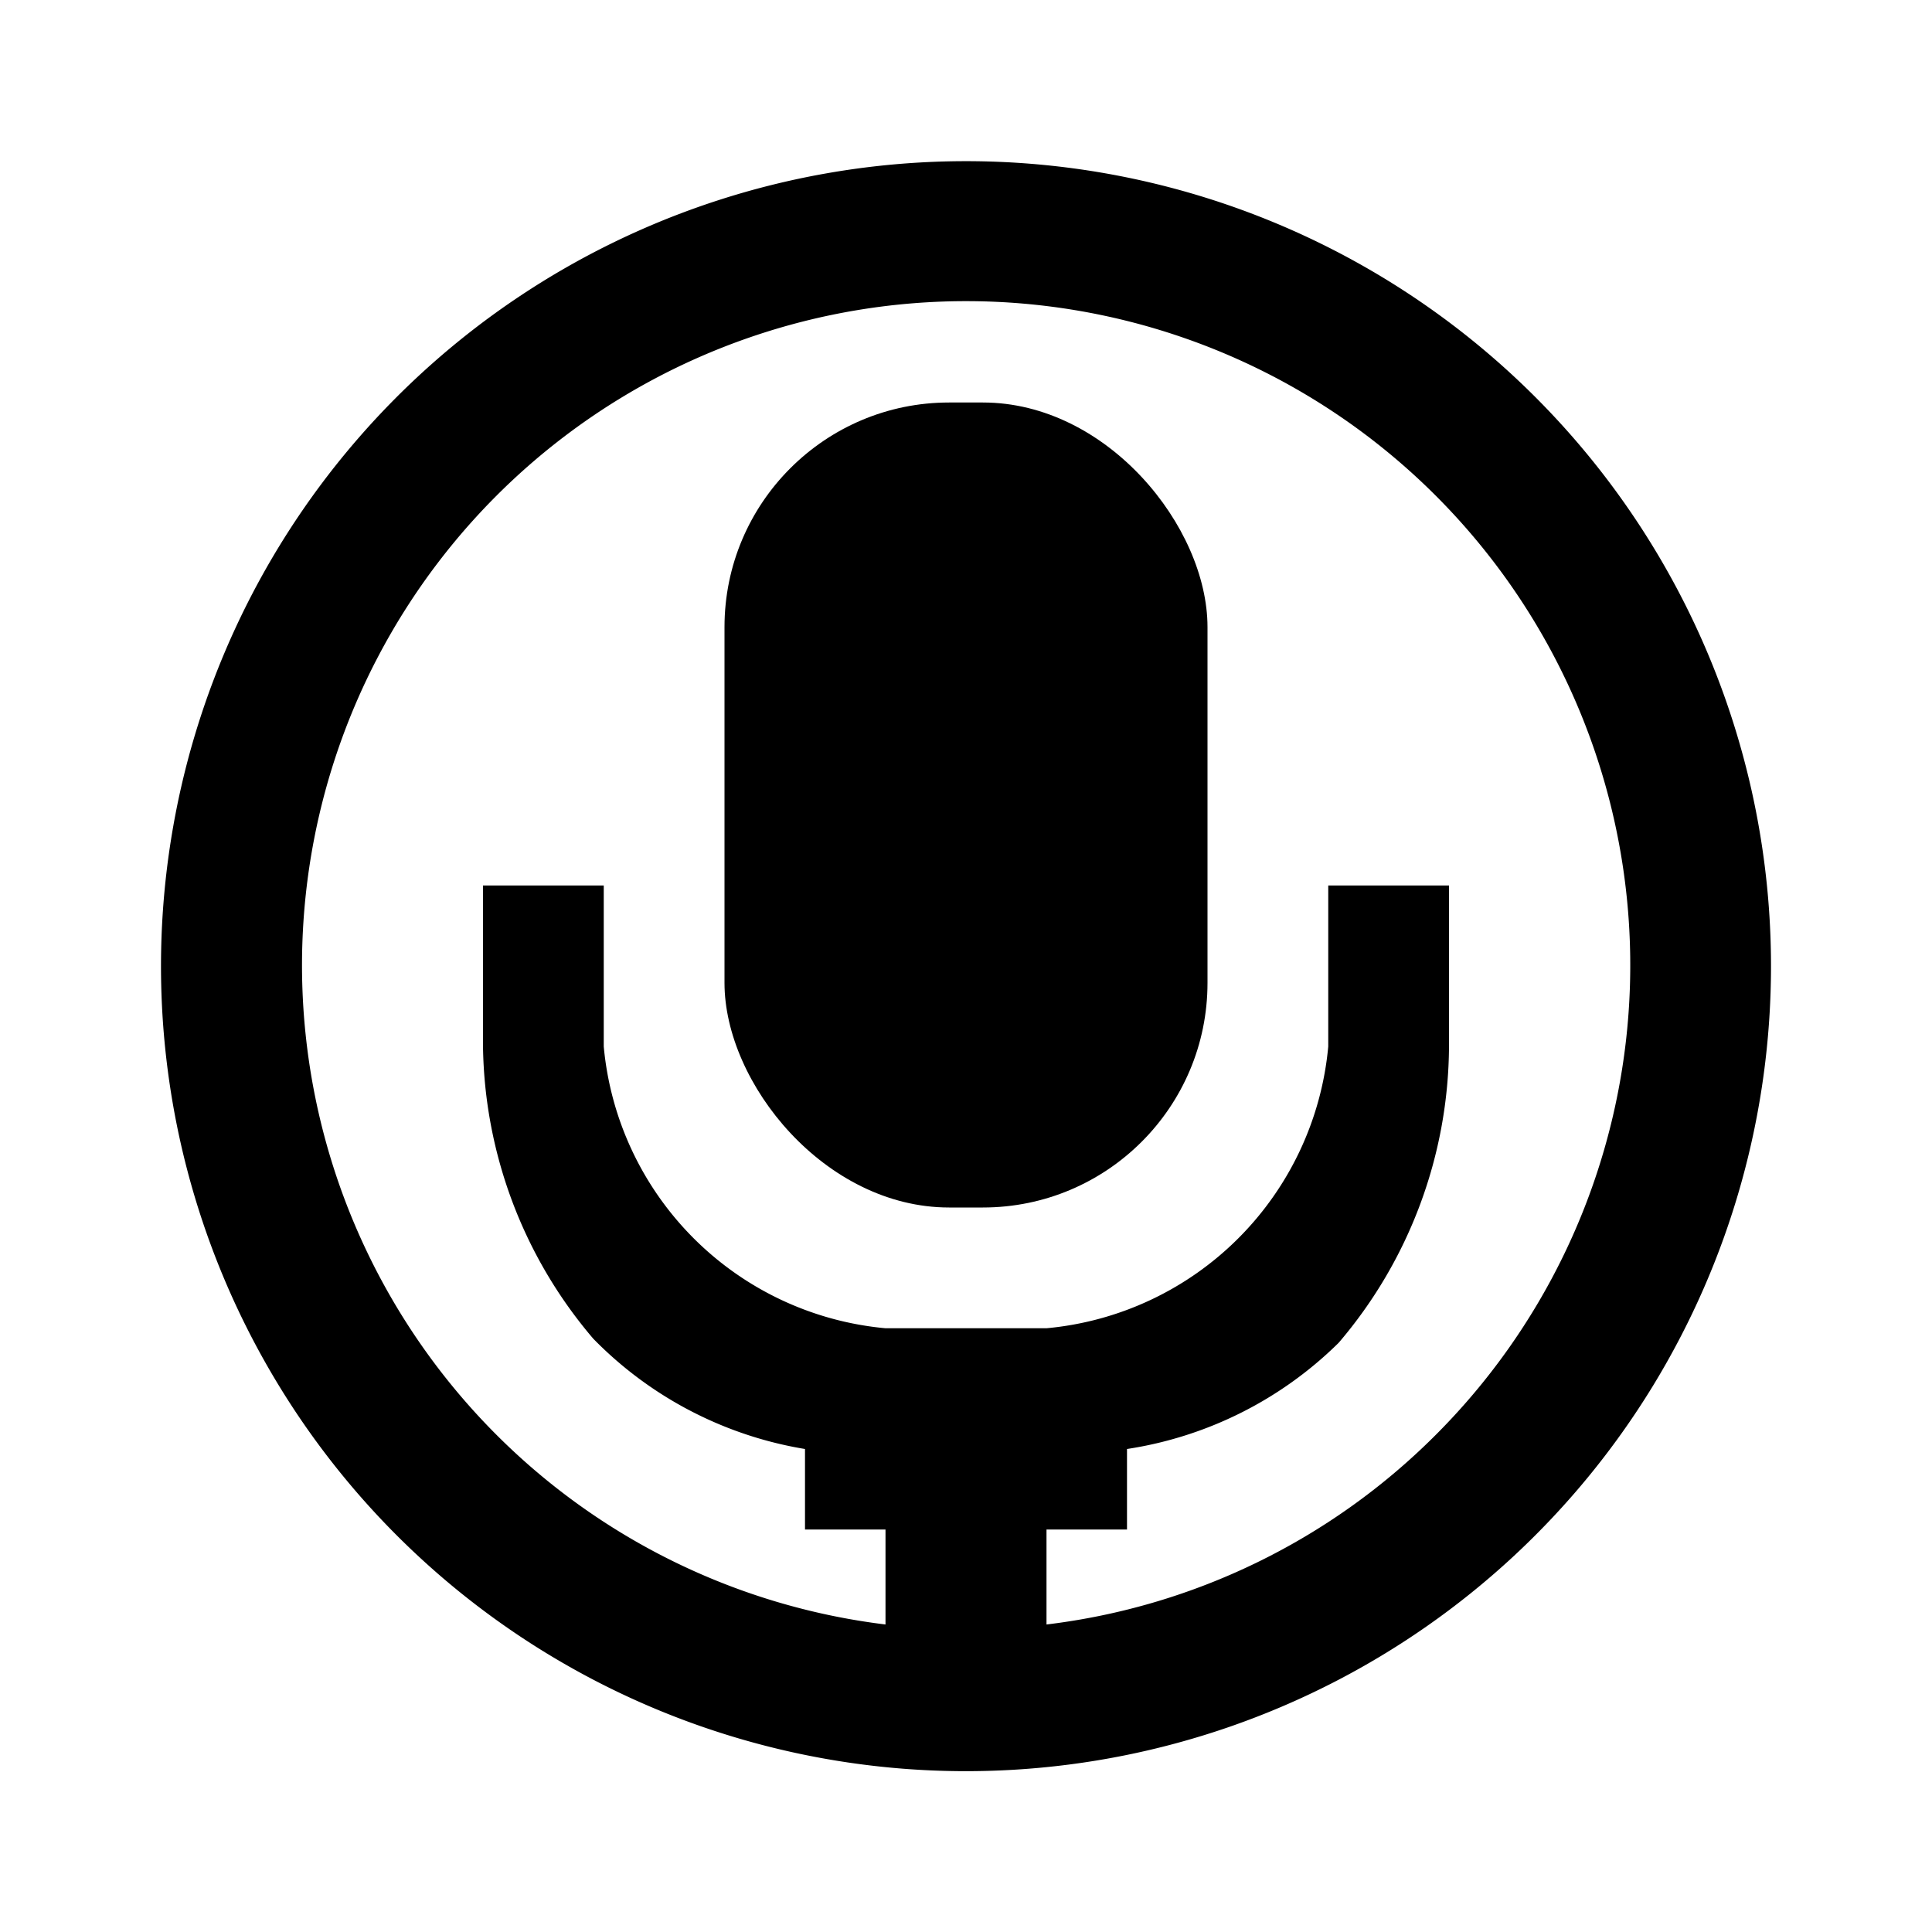 <svg xmlns="http://www.w3.org/2000/svg" viewBox="0 0 24 24"><title>cobalt_icons</title><rect x="9" y="5" width="6" height="10" rx="2.79" ry="2.79"/><path d="M19.07,4.93A10,10,0,1,0,22,12,10,10,0,0,0,19.07,4.93Zm-1.24,12.9A8.22,8.22,0,0,1,13,20.18V19h1V18a4.76,4.76,0,0,0,2.63-1.32A5.71,5.71,0,0,0,18,13V11H16.5v2A3.87,3.87,0,0,1,13,16.5H11A3.87,3.87,0,0,1,7.5,13V11H6v2a5.71,5.71,0,0,0,1.37,3.63A4.76,4.76,0,0,0,10,18V19h1v1.18a8.25,8.25,0,1,1,6.83-2.35Z"/></svg>